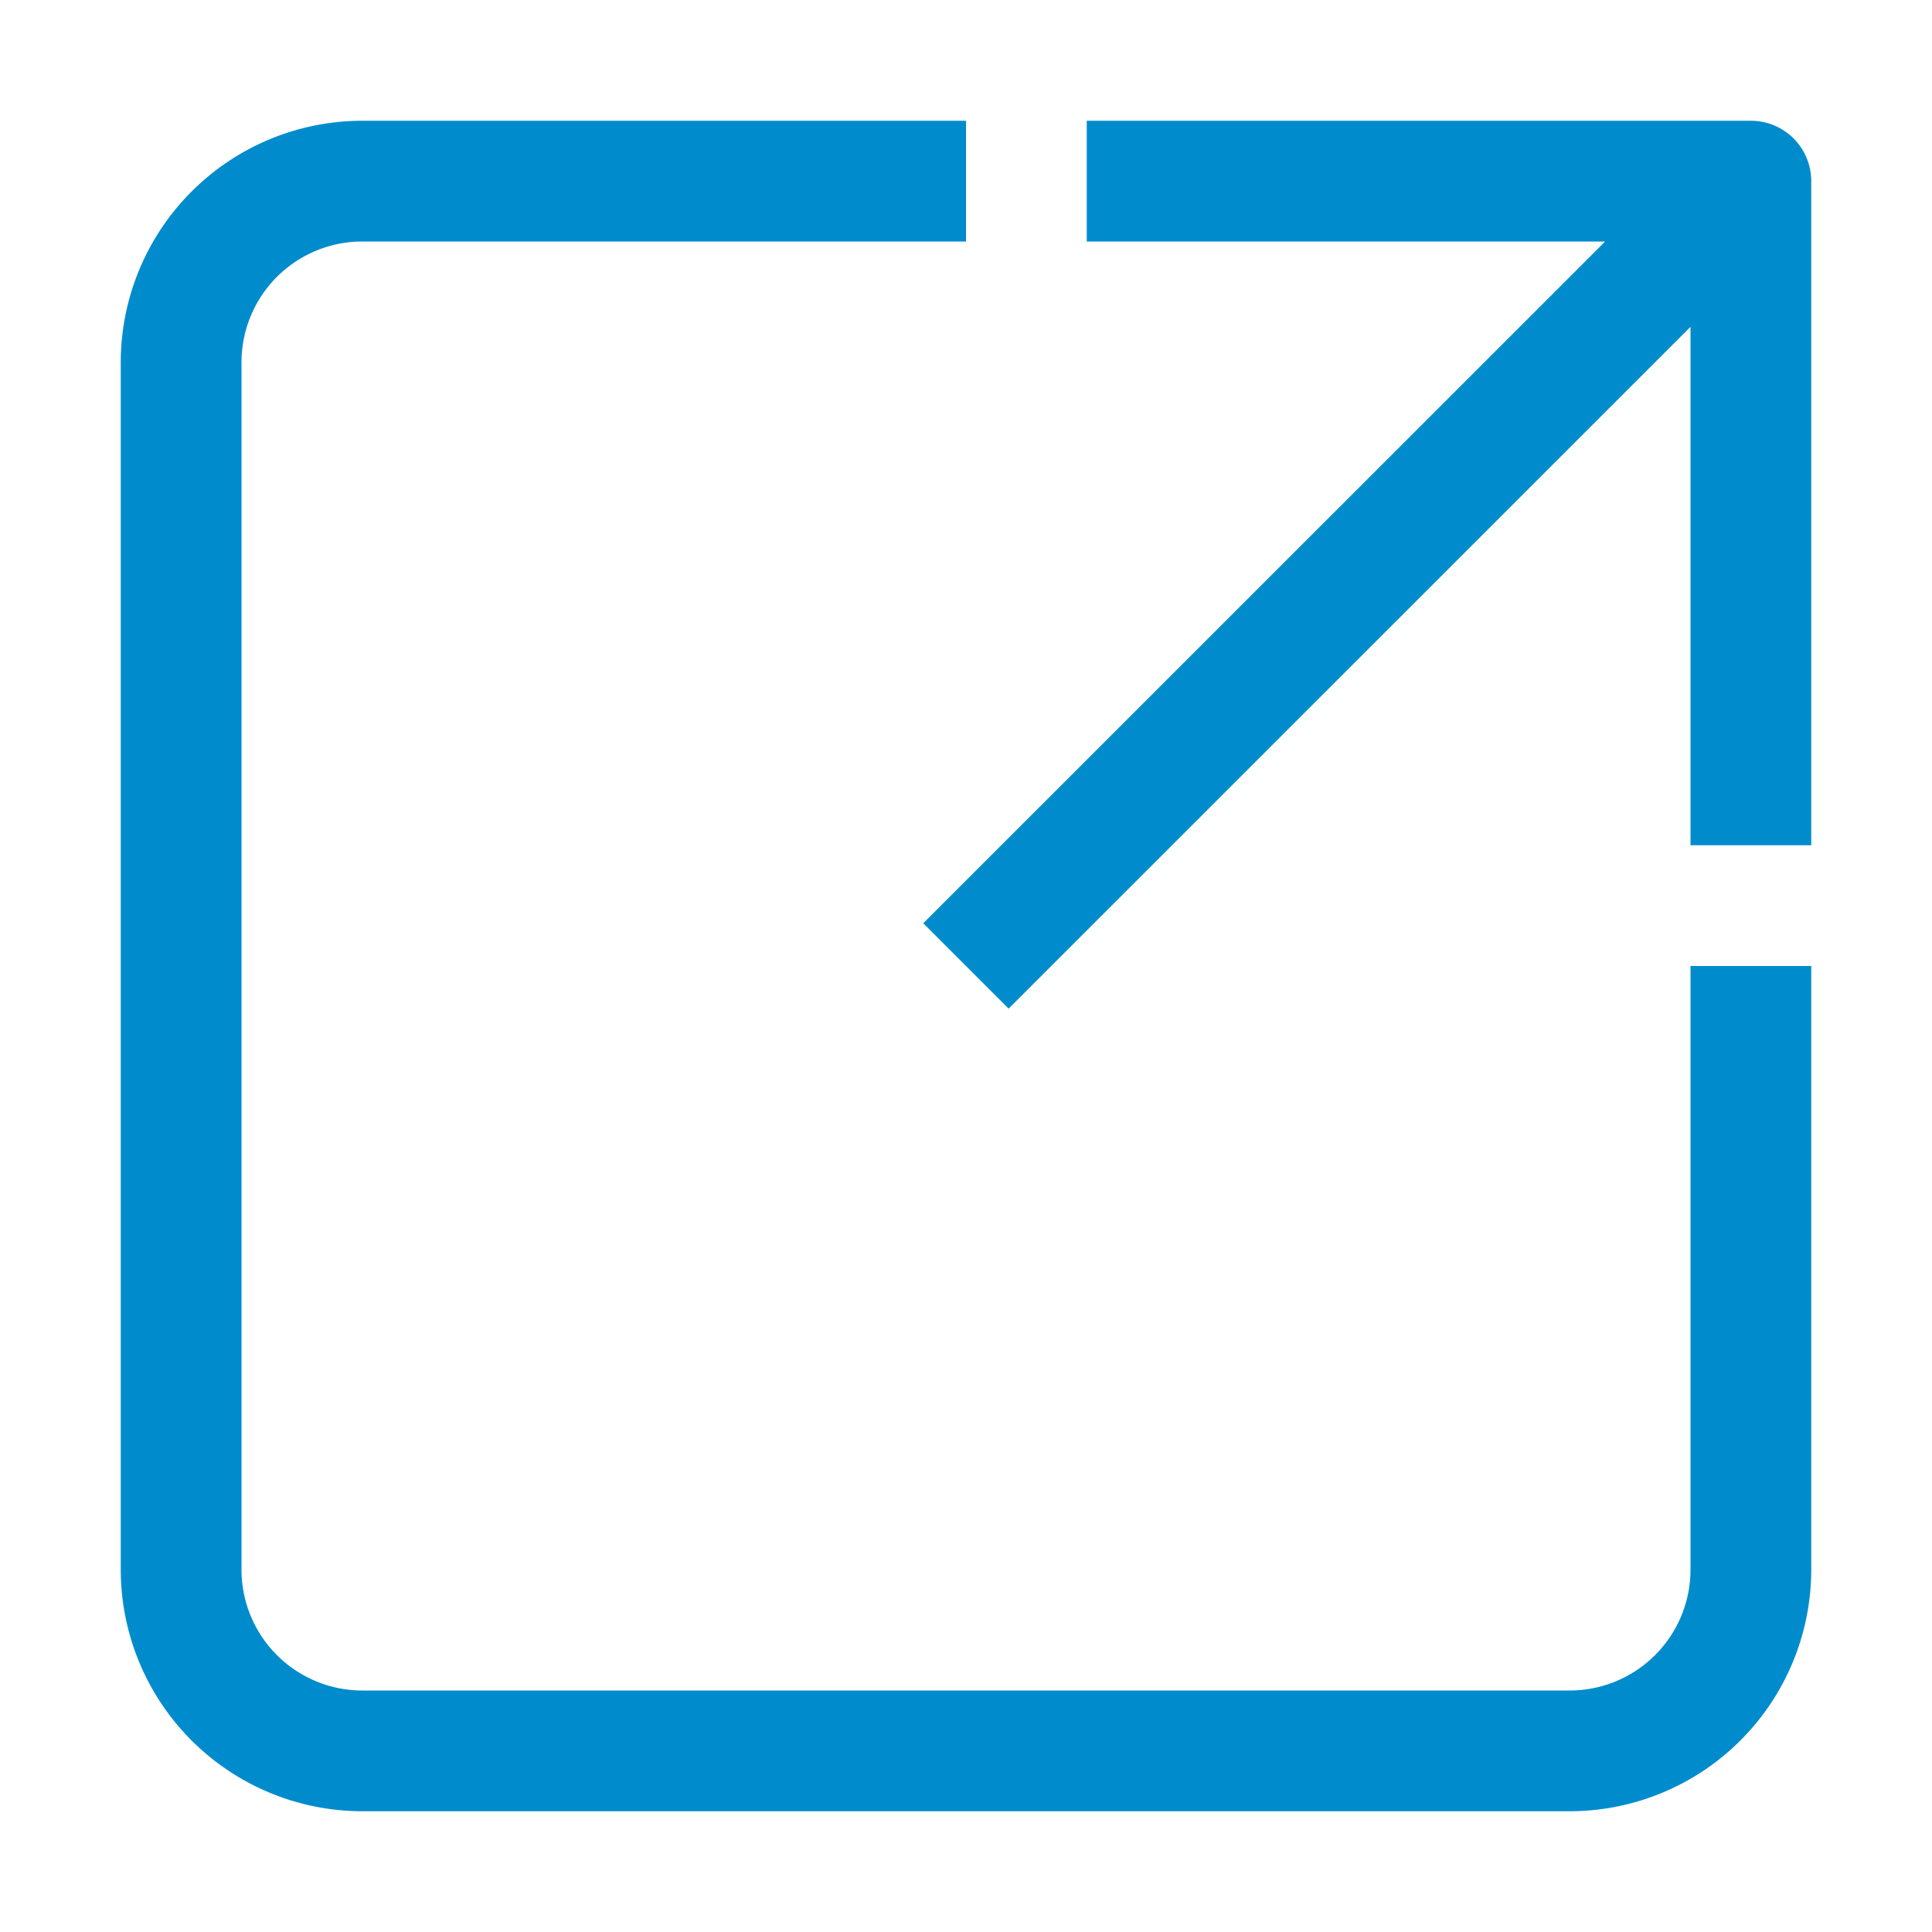 <svg xmlns="http://www.w3.org/2000/svg" viewBox="0 0 16 16"><g data-name="Open In New"><path fill="#008ccc" d="M14,13a1.001,1.001,0,0,1-1,1H3a1.001,1.001,0,0,1-1-1V3A1.001,1.001,0,0,1,3,2H8V1H3A2.002,2.002,0,0,0,1,3V13a2.002,2.002,0,0,0,2,2H13a2.002,2.002,0,0,0,2-2V8H14Z"/><path fill="#008ccc" d="M14.5,1H9V2h4.293L7.646,7.646l.707.707L14,2.707V7h1V1.5A.5.5,0,0,0,14.5,1Z"/></g></svg>